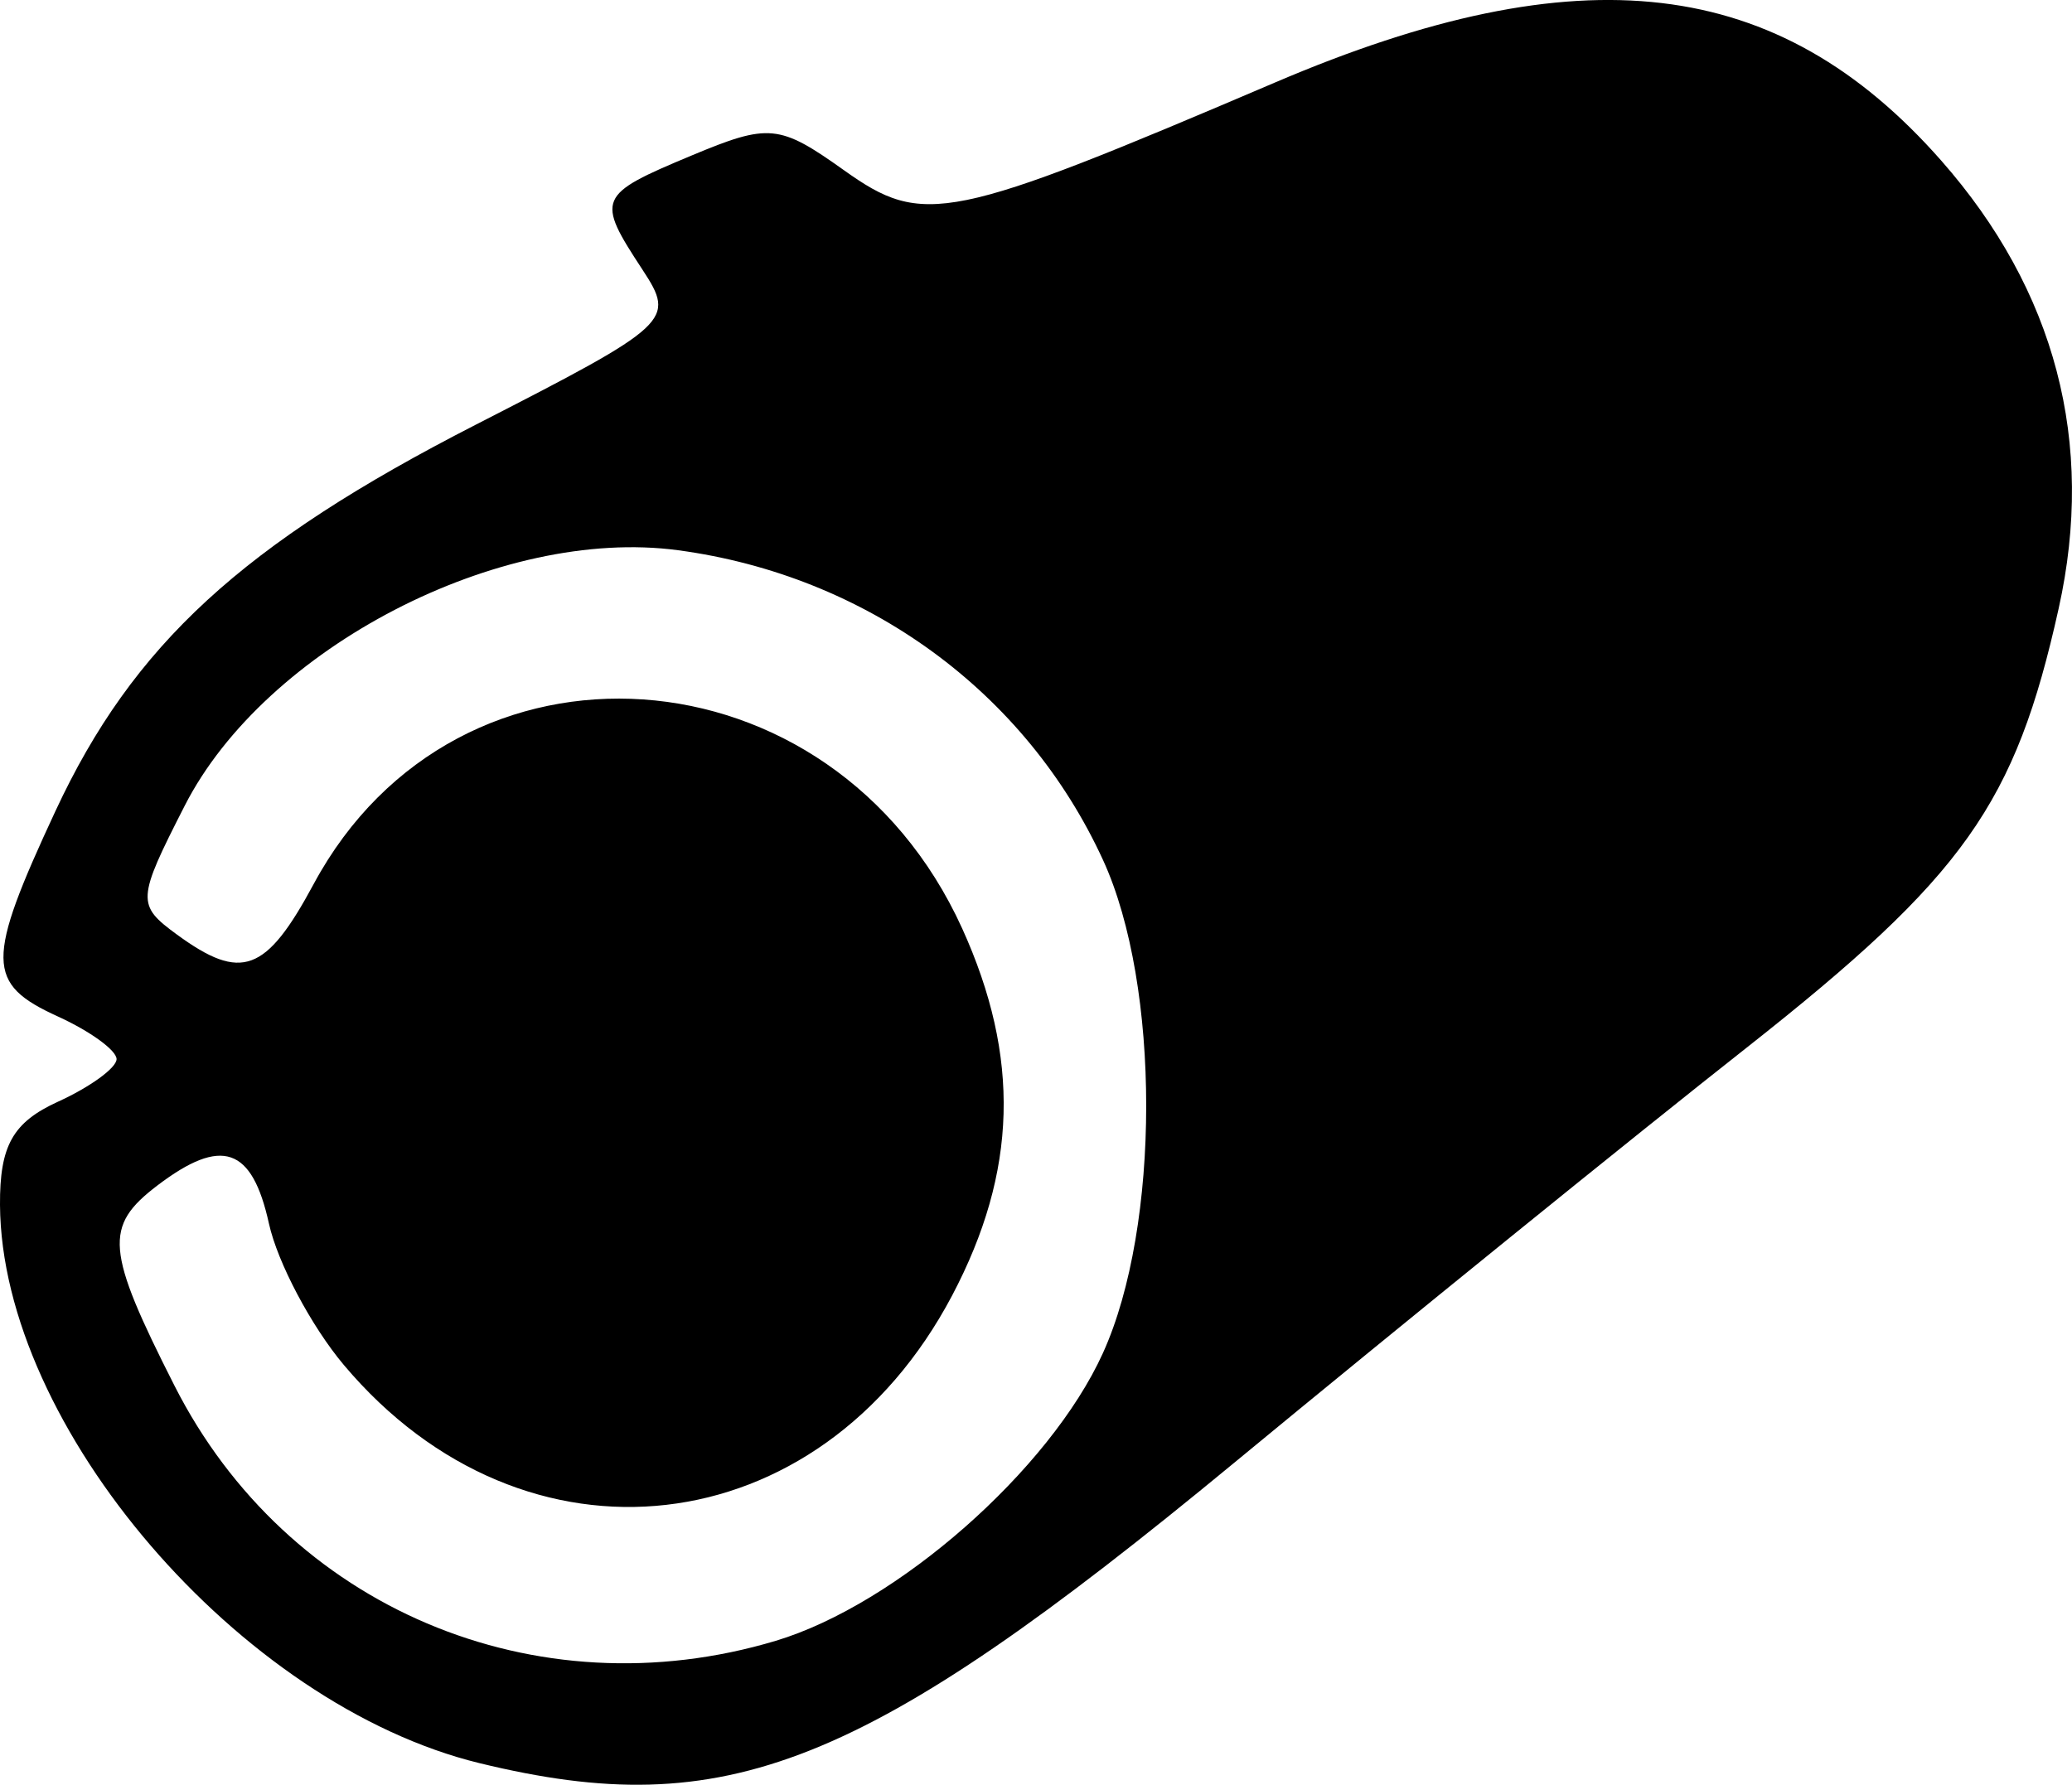 <?xml version="1.0" encoding="UTF-8" standalone="no"?>
<!-- Created with Inkscape (http://www.inkscape.org/) -->

<svg
   xmlns:dc="http://purl.org/dc/elements/1.1/"
   xmlns:cc="http://creativecommons.org/ns#"
   xmlns:rdf="http://www.w3.org/1999/02/22-rdf-syntax-ns#"
   xmlns:svg="http://www.w3.org/2000/svg"
   xmlns="http://www.w3.org/2000/svg"
   xmlns:sodipodi="http://sodipodi.sourceforge.net/DTD/sodipodi-0.dtd"
   xmlns:inkscape="http://www.inkscape.org/namespaces/inkscape"
   width="25.4mm"
   height="21.882mm"
   viewBox="0 0 25.4 21.882"
   version="1.1"
   id="svg8"
   inkscape:version="0.92.4 (5da689c313, 2019-01-14)"
   sodipodi:docname="Icon_Wood.svg">
  <defs
     id="defs2" />
  <sodipodi:namedview
     id="base"
     pagecolor="#ffffff"
     bordercolor="#666666"
     borderopacity="1.0"
     inkscape:pageopacity="0.0"
     inkscape:pageshadow="2"
     inkscape:zoom="2.8"
     inkscape:cx="26.495782"
     inkscape:cy="17.70356"
     inkscape:document-units="mm"
     inkscape:current-layer="layer1"
     showgrid="false"
     fit-margin-top="0"
     fit-margin-left="0"
     fit-margin-right="0"
     fit-margin-bottom="0"
     inkscape:window-width="1920"
     inkscape:window-height="1017"
     inkscape:window-x="-8"
     inkscape:window-y="-8"
     inkscape:window-maximized="1" />
  <g
     inkscape:label="Icon_Wood"
     inkscape:groupmode="layer"
     id="layer1"
     transform="translate(-115.083,-52.825)">
    <path
       style="fill:#000000;stroke-width:0.287"
       d="M 120.962,74.442 C 118.029,73.728 115.101,70.32 115.083,67.598 115.079,66.872 115.239,66.585 115.794,66.332 116.189,66.152 116.512,65.917 116.512,65.81 116.512,65.703 116.189,65.468 115.794,65.288 114.909,64.885 114.906,64.61 115.764,62.766 116.713,60.729 118.052,59.498 120.917,58.031 123.313,56.804 123.367,56.754 122.96,56.133 122.386,55.258 122.404,55.215 123.56,54.732 124.51,54.335 124.636,54.347 125.429,54.912 126.406,55.608 126.71,55.546 130.719,53.834 134.459,52.236 136.879,52.521 138.88,54.794 140.282,56.387 140.771,58.252 140.32,60.283 139.787,62.686 139.162,63.566 136.498,65.667 135.095,66.772 132.263,69.067 130.203,70.767 125.667,74.51 123.987,75.178 120.962,74.442 Z M 124.592,72.942 C 126.078,72.496 127.952,70.849 128.603,69.415 129.31,67.859 129.311,64.908 128.605,63.37 127.658,61.306 125.704,59.881 123.395,59.571 121.211,59.278 118.334,60.768 117.347,62.704 116.76,63.854 116.756,63.92 117.252,64.283 118.043,64.861 118.344,64.75 118.929,63.662 120.688,60.397 125.29,60.714 126.878,64.208 127.594,65.787 127.556,67.188 126.755,68.708 125.133,71.782 121.516,72.195 119.298,69.56 118.898,69.084 118.485,68.304 118.38,67.827 118.173,66.888 117.802,66.76 117.014,67.358 116.354,67.86 116.378,68.149 117.222,69.814 118.6,72.533 121.644,73.825 124.592,72.942 Z"
       id="path894"
       inkscape:connector-curvature="0"
       inkscape:export-xdpi="300"
       inkscape:export-ydpi="300" />
  </g>
</svg>
